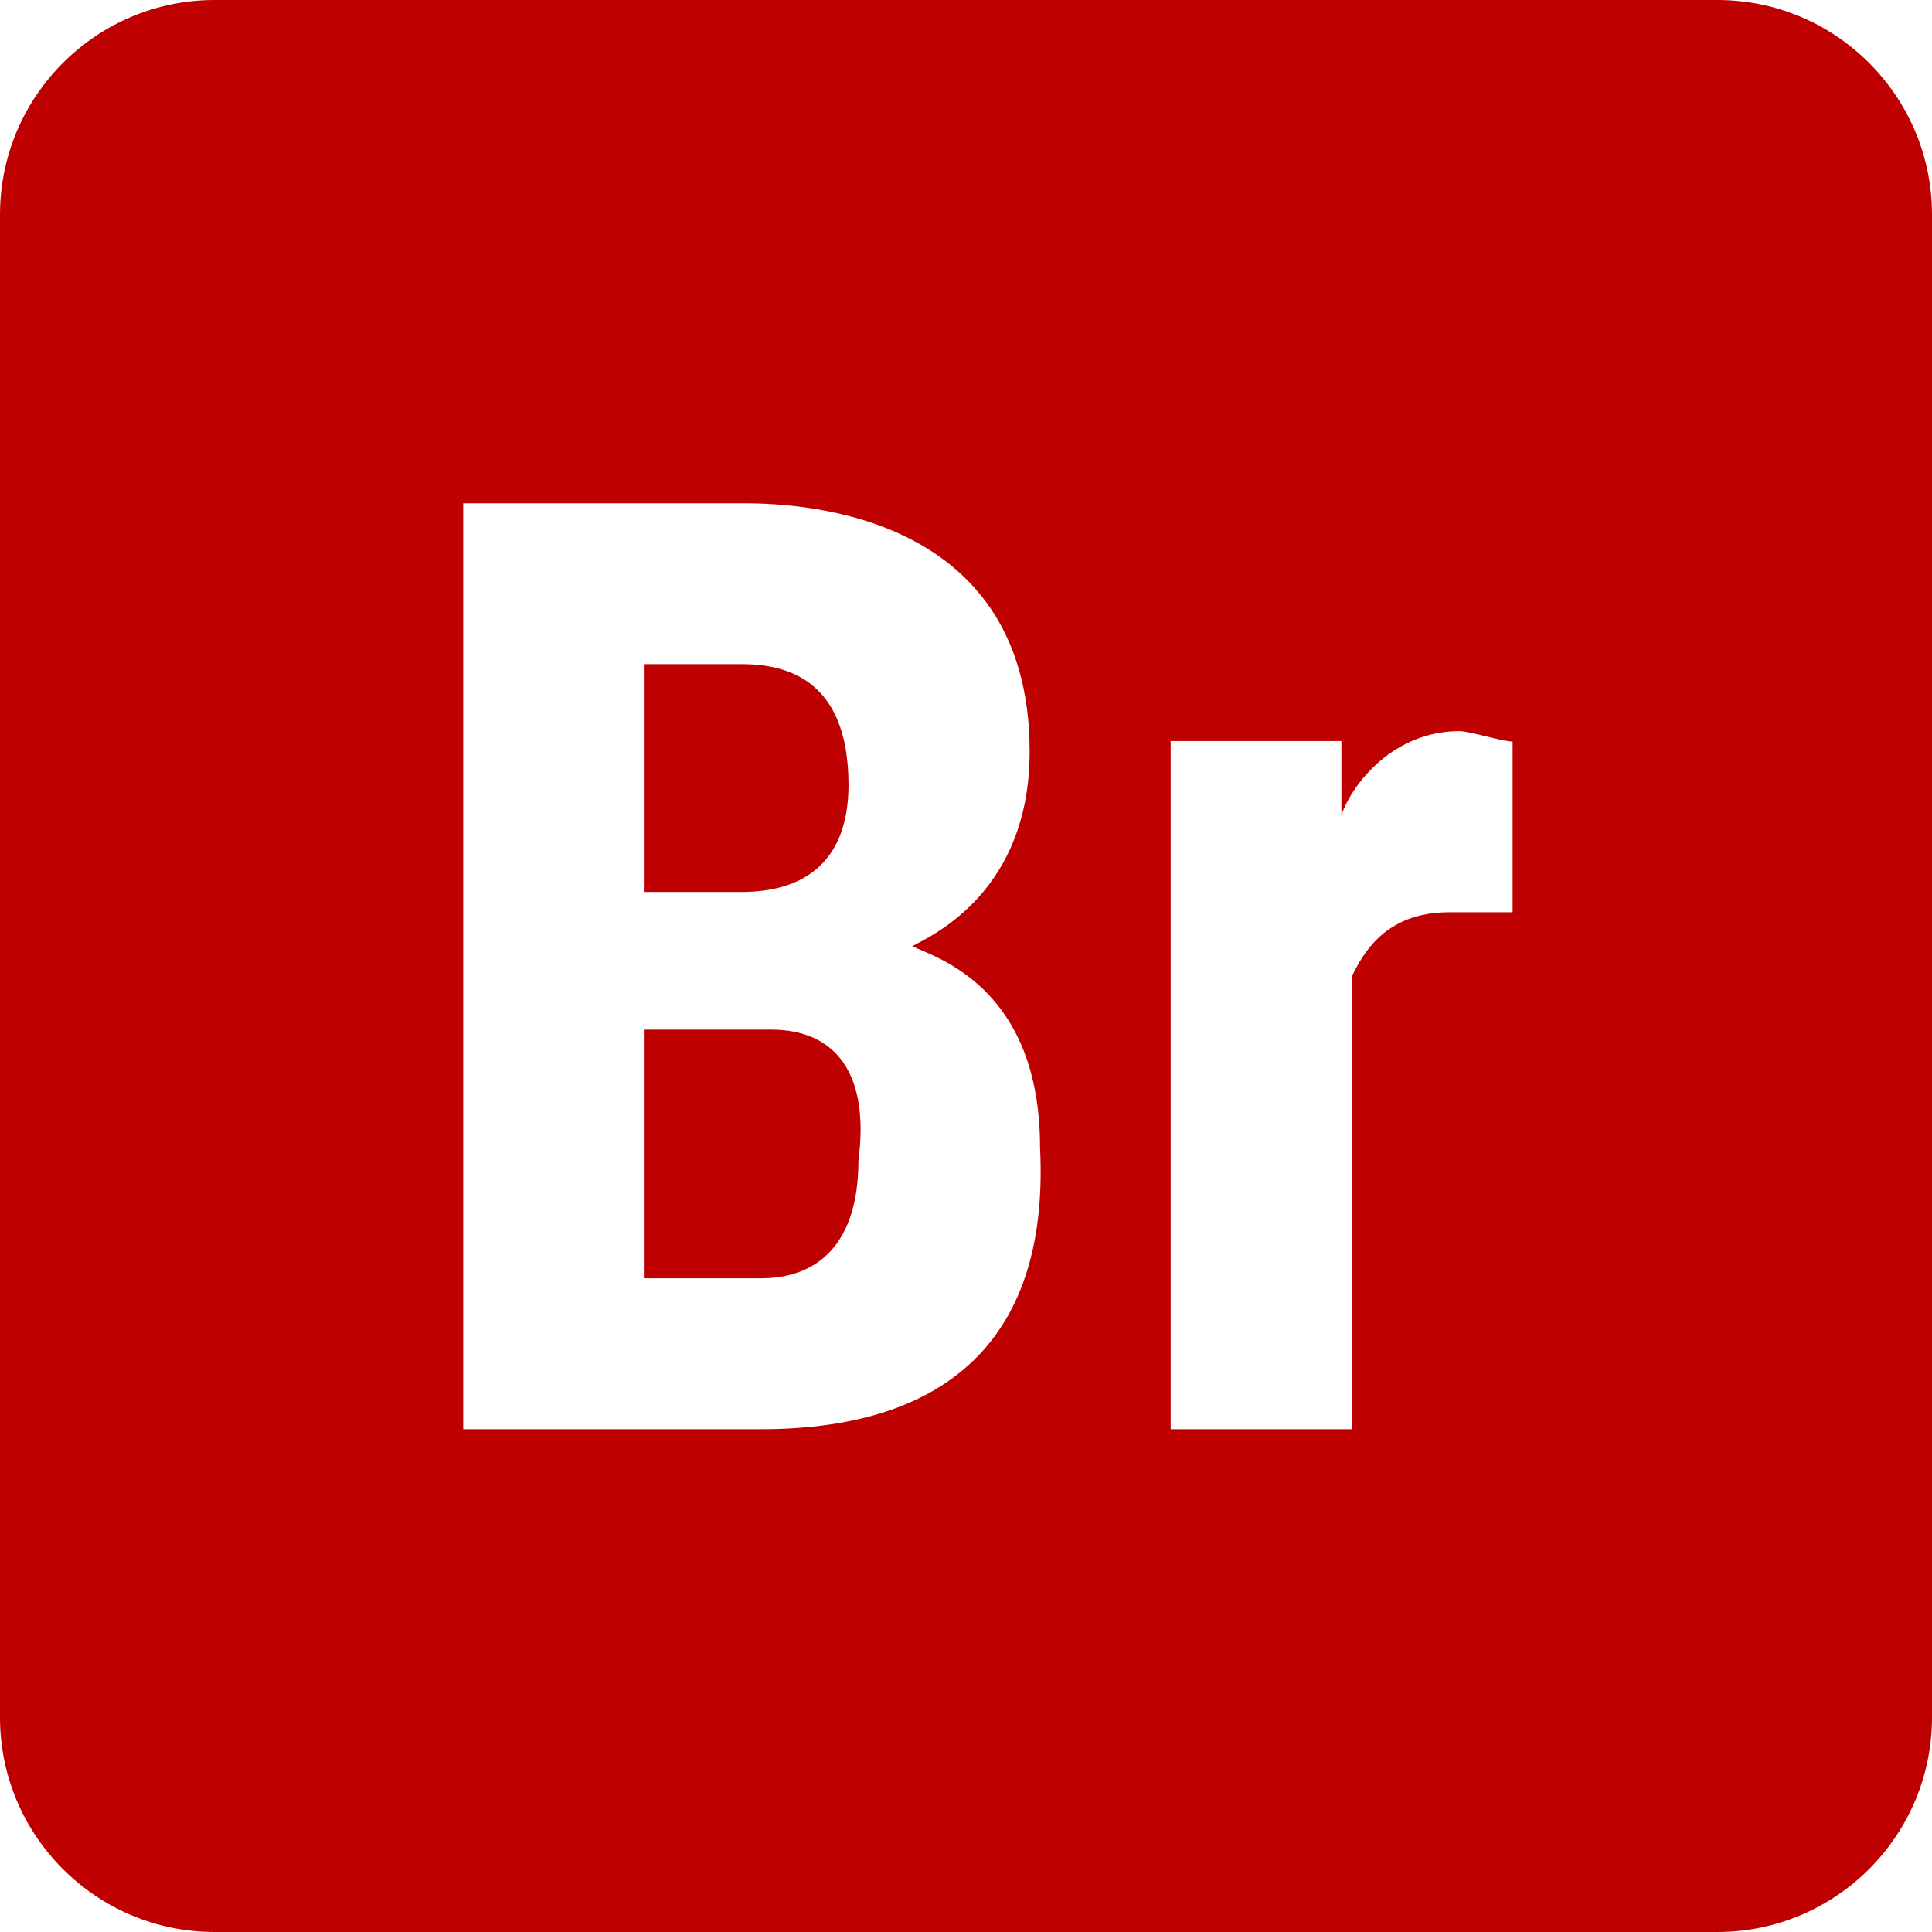 
<svg xmlns="http://www.w3.org/2000/svg" xmlns:xlink="http://www.w3.org/1999/xlink" width="16px" height="16px" viewBox="0 0 16 16" version="1.1">
<g id="surface1">
<path style=" stroke:none;fill-rule:nonzero;fill:#bf0000;fill-opacity:1;" d="M 1.777 0 C 0.797 0 0 0.797 0 1.777 L 0 14.223 C 0 15.203 0.797 16 1.777 16 L 14.223 16 C 15.203 16 16 15.203 16 14.223 L 16 1.777 C 16 0.797 15.203 0 14.223 0 Z M 3.836 4.168 L 6.141 4.168 C 6.492 4.168 8.527 4.176 8.527 6.223 C 8.527 7.379 7.73 7.742 7.555 7.836 C 7.734 7.926 8.613 8.164 8.613 9.5 C 8.699 11.188 7.73 11.836 6.305 11.836 L 3.836 11.836 Z M 5.332 5.5 L 5.332 7.387 L 6.141 7.387 C 6.676 7.387 7.027 7.121 7.027 6.5 C 7.027 5.609 6.492 5.5 6.141 5.5 Z M 12.086 6.055 C 12.172 6.055 12.438 6.141 12.527 6.141 L 12.527 7.555 L 12 7.555 C 11.465 7.555 11.285 7.906 11.195 8.086 L 11.195 11.836 L 9.695 11.836 L 9.695 6.137 L 11.109 6.137 L 11.109 6.75 C 11.203 6.48 11.547 6.055 12.086 6.055 Z M 5.332 8.527 L 5.332 10.586 L 6.305 10.586 C 6.75 10.586 7.109 10.324 7.109 9.613 C 7.203 8.898 6.926 8.527 6.387 8.527 Z M 5.332 8.527 "/>
</g>
</svg>
